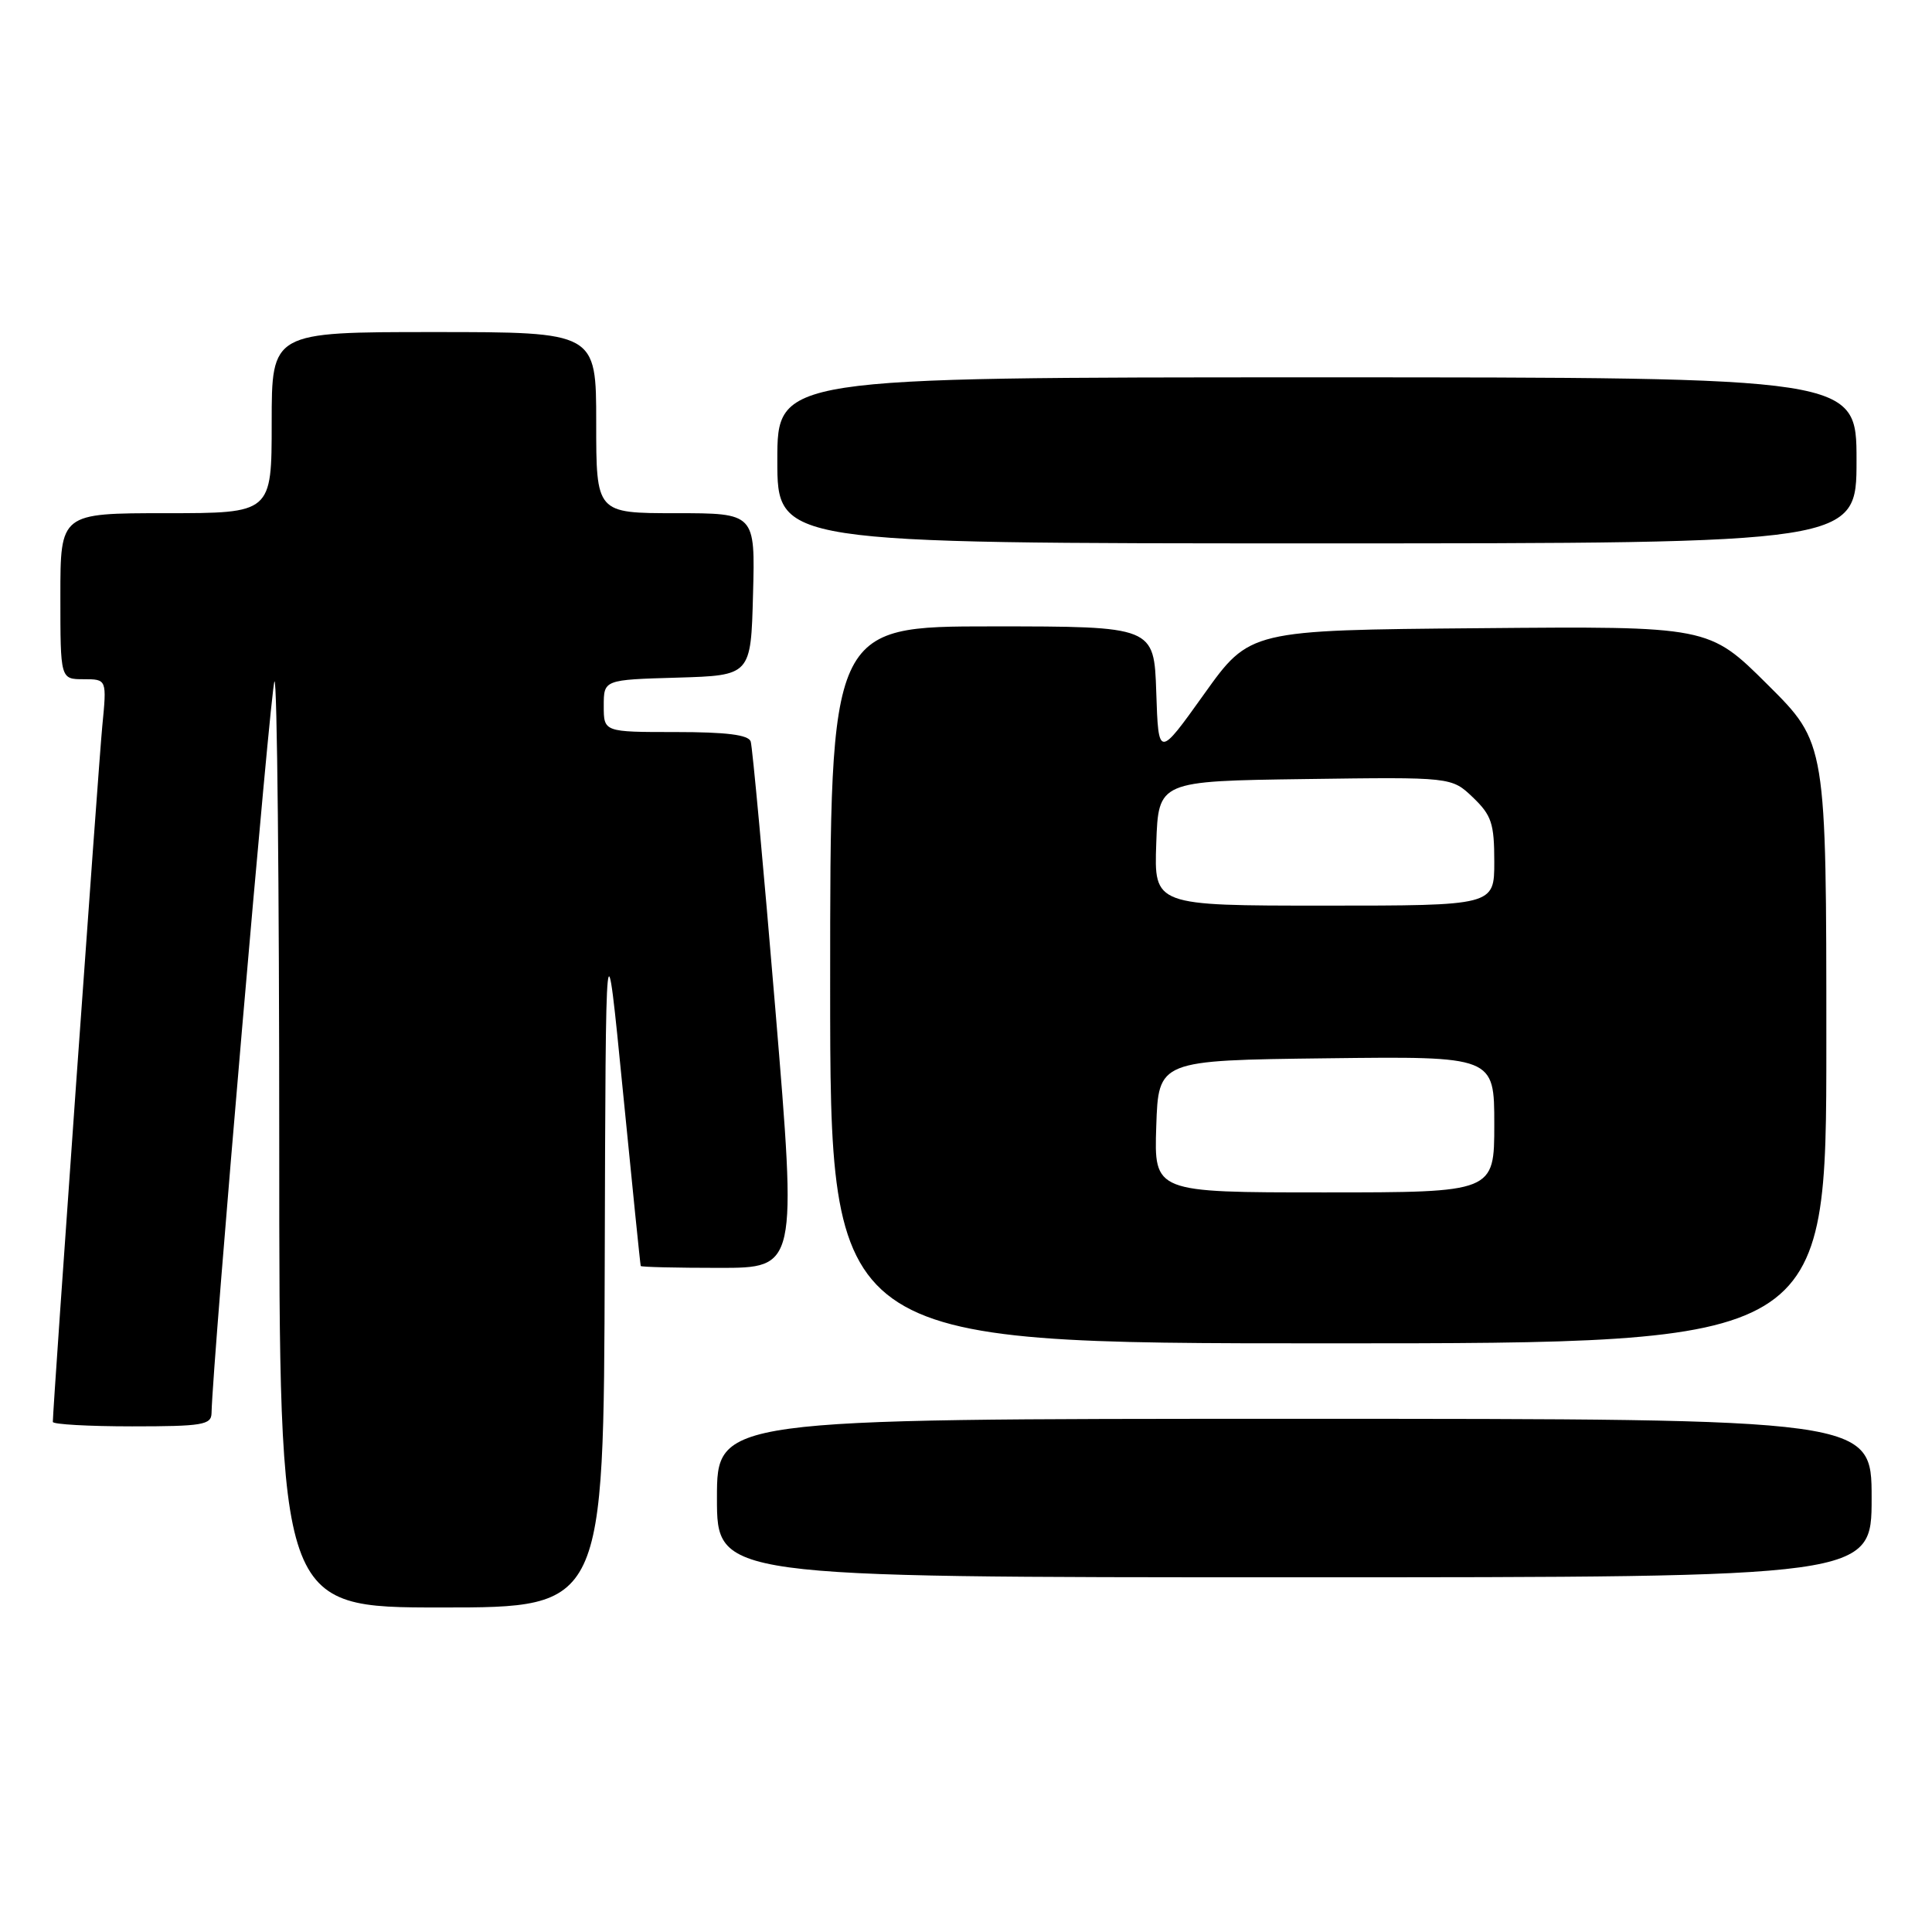 <?xml version="1.0" encoding="UTF-8" standalone="no"?>
<!DOCTYPE svg PUBLIC "-//W3C//DTD SVG 1.1//EN" "http://www.w3.org/Graphics/SVG/1.1/DTD/svg11.dtd" >
<svg xmlns="http://www.w3.org/2000/svg" xmlns:xlink="http://www.w3.org/1999/xlink" version="1.1" viewBox="0 0 256 256">
 <g >
 <path fill="currentColor"
d=" M 80.13 167.25 C 80.26 121.50 80.26 121.50 82.53 144.50 C 83.78 157.15 84.84 167.61 84.90 167.75 C 84.95 167.89 89.63 168.00 95.29 168.00 C 105.59 168.00 105.59 168.00 102.74 133.75 C 101.17 114.91 99.70 98.94 99.47 98.25 C 99.18 97.37 96.27 97.00 89.53 97.00 C 80.00 97.00 80.00 97.00 80.00 93.54 C 80.00 90.07 80.00 90.07 89.75 89.79 C 99.50 89.50 99.50 89.50 99.78 78.75 C 100.07 68.00 100.07 68.00 89.53 68.00 C 79.00 68.00 79.00 68.00 79.00 56.00 C 79.00 44.00 79.00 44.00 57.50 44.00 C 36.00 44.00 36.00 44.00 36.00 56.00 C 36.00 68.00 36.00 68.00 22.00 68.00 C 8.00 68.00 8.00 68.00 8.00 79.00 C 8.00 90.00 8.00 90.00 11.08 90.00 C 14.16 90.00 14.16 90.00 13.55 96.25 C 13.05 101.43 7.00 186.52 7.00 188.41 C 7.00 188.73 11.72 189.00 17.50 189.00 C 26.82 189.00 28.00 188.80 28.03 187.25 C 28.16 180.48 35.88 90.79 36.37 90.29 C 36.72 89.95 37.00 117.42 37.00 151.33 C 37.00 213.00 37.00 213.00 58.50 213.00 C 80.00 213.00 80.00 213.00 80.13 167.25 Z  M 248.00 198.50 C 248.00 188.00 248.00 188.00 171.50 188.00 C 95.00 188.00 95.00 188.00 95.00 198.50 C 95.00 209.00 95.00 209.00 171.50 209.00 C 248.00 209.00 248.00 209.00 248.00 198.50 Z  M 242.00 138.23 C 242.00 98.45 242.00 98.45 234.21 90.71 C 226.43 82.97 226.43 82.97 196.01 83.24 C 165.60 83.50 165.60 83.50 159.55 91.97 C 153.50 100.44 153.50 100.44 153.21 91.72 C 152.92 83.00 152.92 83.00 131.46 83.00 C 110.00 83.00 110.00 83.00 110.00 130.50 C 110.00 178.00 110.00 178.00 176.00 178.00 C 242.00 178.00 242.00 178.00 242.00 138.23 Z  M 246.00 61.00 C 246.00 50.00 246.00 50.00 174.50 50.00 C 103.00 50.00 103.00 50.00 103.00 61.00 C 103.00 72.00 103.00 72.00 174.50 72.00 C 246.00 72.00 246.00 72.00 246.00 61.00 Z  M 153.21 149.25 C 153.50 140.50 153.50 140.50 175.75 140.23 C 198.00 139.96 198.00 139.96 198.00 148.98 C 198.00 158.00 198.00 158.00 175.46 158.00 C 152.92 158.00 152.92 158.00 153.21 149.25 Z  M 153.21 111.75 C 153.50 103.50 153.50 103.50 172.92 103.23 C 192.34 102.96 192.34 102.96 195.17 105.66 C 197.64 108.03 198.00 109.11 198.00 114.19 C 198.00 120.00 198.00 120.00 175.46 120.00 C 152.92 120.00 152.92 120.00 153.21 111.75 Z "/>
</g>
</svg>
